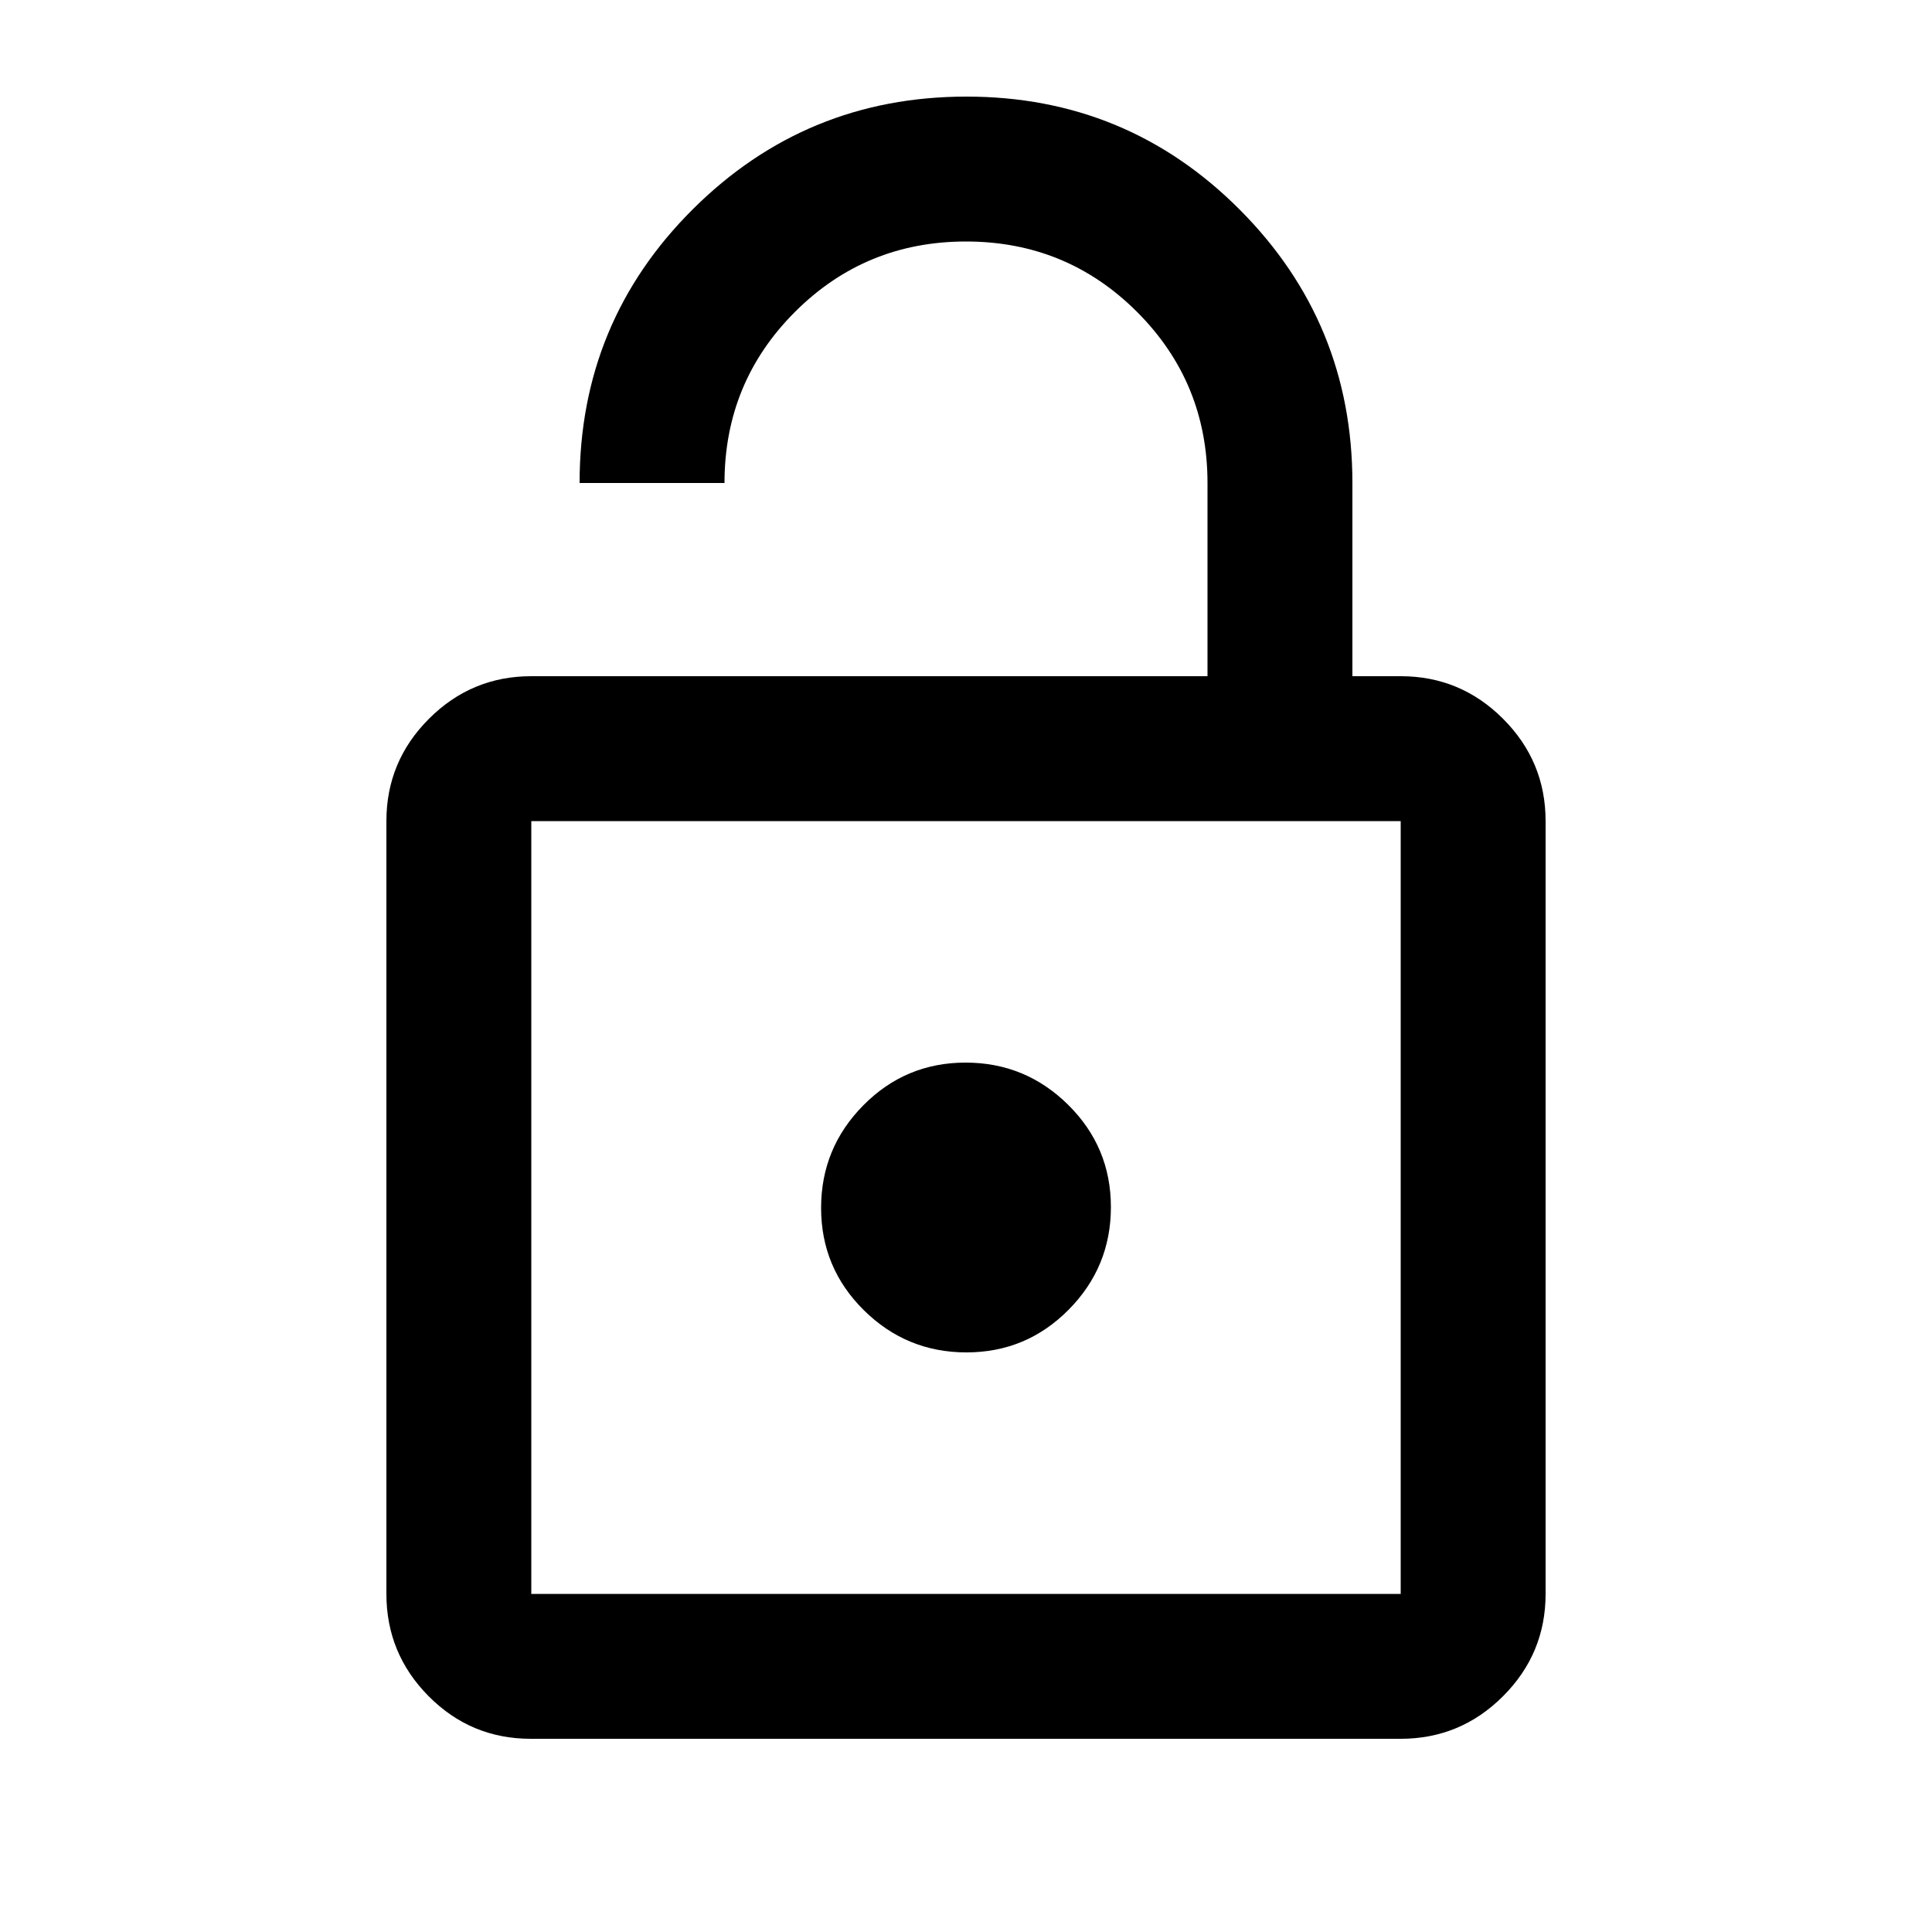 <svg xmlns="http://www.w3.org/2000/svg" height="24px" viewBox="0 -960 960 960" width="24px" fill="black">
    <path d="M264-624h336v-96q0-50-35-85t-85-35q-50 0-85 35t-35 85h-72q0-80 56.23-136 56.22-56 136-56Q560-912 616-855.84q56 56.16 56 135.84v96h24q29.7 0 50.85 21.15Q768-581.7 768-552v384q0 29.7-21.16 50.85Q725.68-96 695.96-96H263.72Q234-96 213-117.15T192-168v-384q0-29.7 21.15-50.85Q234.3-624 264-624Zm0 456h432v-384H264v384Zm216.21-120Q510-288 531-309.21t21-51Q552-390 530.79-411t-51-21Q450-432 429-410.79t-21 51Q408-330 429.21-309t51 21ZM264-168v-384 384Z"/>
</svg>

